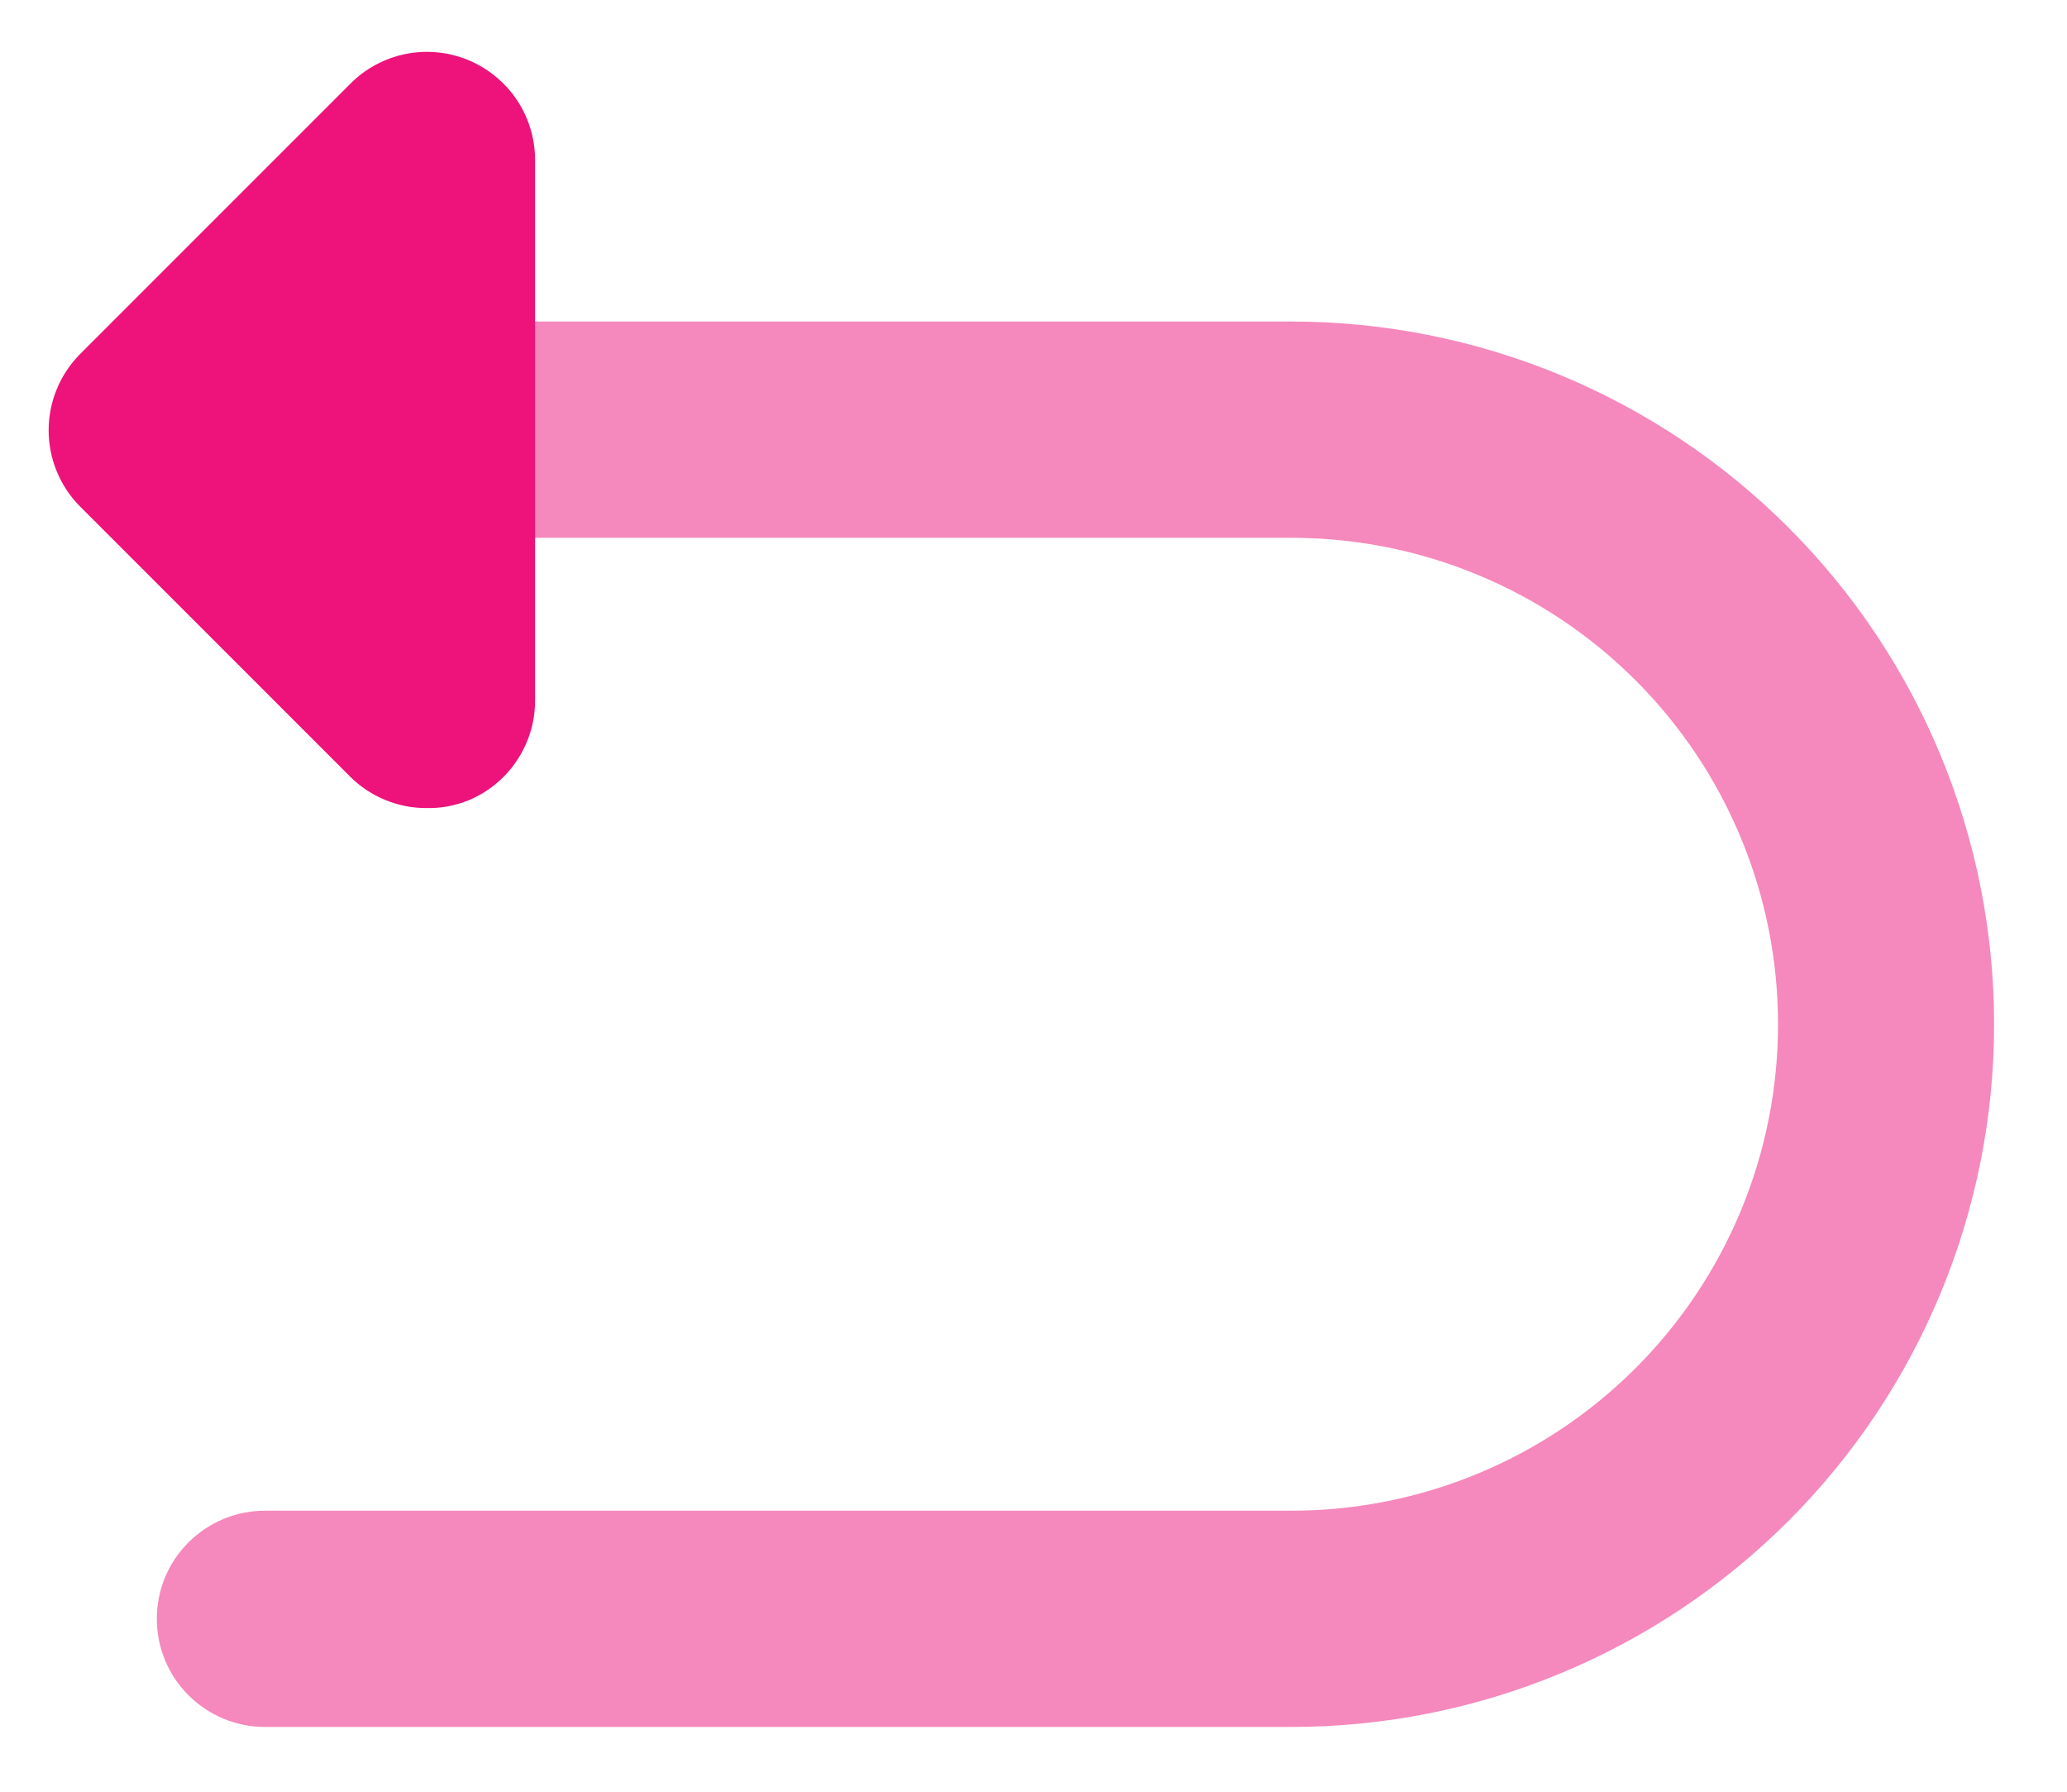 <svg width="15" height="13" viewBox="0 0 15 13" fill="none" xmlns="http://www.w3.org/2000/svg">
<path opacity="0.5" d="M1.922 12.53H9.373C10.725 12.53 12.022 11.992 12.978 11.036C13.934 10.08 14.471 8.784 14.471 7.432C14.471 6.079 13.934 4.783 12.978 3.827C12.022 2.871 10.725 2.333 9.373 2.333H1.389C1.181 2.333 0.981 2.416 0.834 2.563C0.687 2.71 0.605 2.91 0.605 3.118C0.605 3.326 0.687 3.525 0.834 3.672C0.981 3.819 1.181 3.902 1.389 3.902H9.373C10.309 3.902 11.207 4.274 11.869 4.936C12.531 5.598 12.903 6.495 12.903 7.432C12.903 8.368 12.531 9.265 11.869 9.927C11.207 10.589 10.309 10.961 9.373 10.961H1.922C1.714 10.961 1.515 11.044 1.368 11.191C1.22 11.338 1.138 11.537 1.138 11.745C1.138 11.953 1.22 12.153 1.368 12.3C1.515 12.447 1.714 12.53 1.922 12.53Z" fill="#ED137B"/>
<path d="M0.581 3.675L2.542 5.636C2.615 5.709 2.702 5.766 2.798 5.805C2.893 5.844 2.995 5.864 3.099 5.863C3.201 5.865 3.302 5.846 3.397 5.808C3.541 5.749 3.665 5.648 3.751 5.518C3.838 5.388 3.884 5.235 3.883 5.079V1.157C3.882 1.002 3.836 0.851 3.749 0.722C3.662 0.594 3.539 0.494 3.396 0.435C3.252 0.376 3.094 0.361 2.942 0.392C2.79 0.423 2.651 0.498 2.542 0.608L0.581 2.569C0.435 2.716 0.353 2.915 0.353 3.122C0.353 3.329 0.435 3.528 0.581 3.675Z" fill="#ED137B"/>
</svg>
